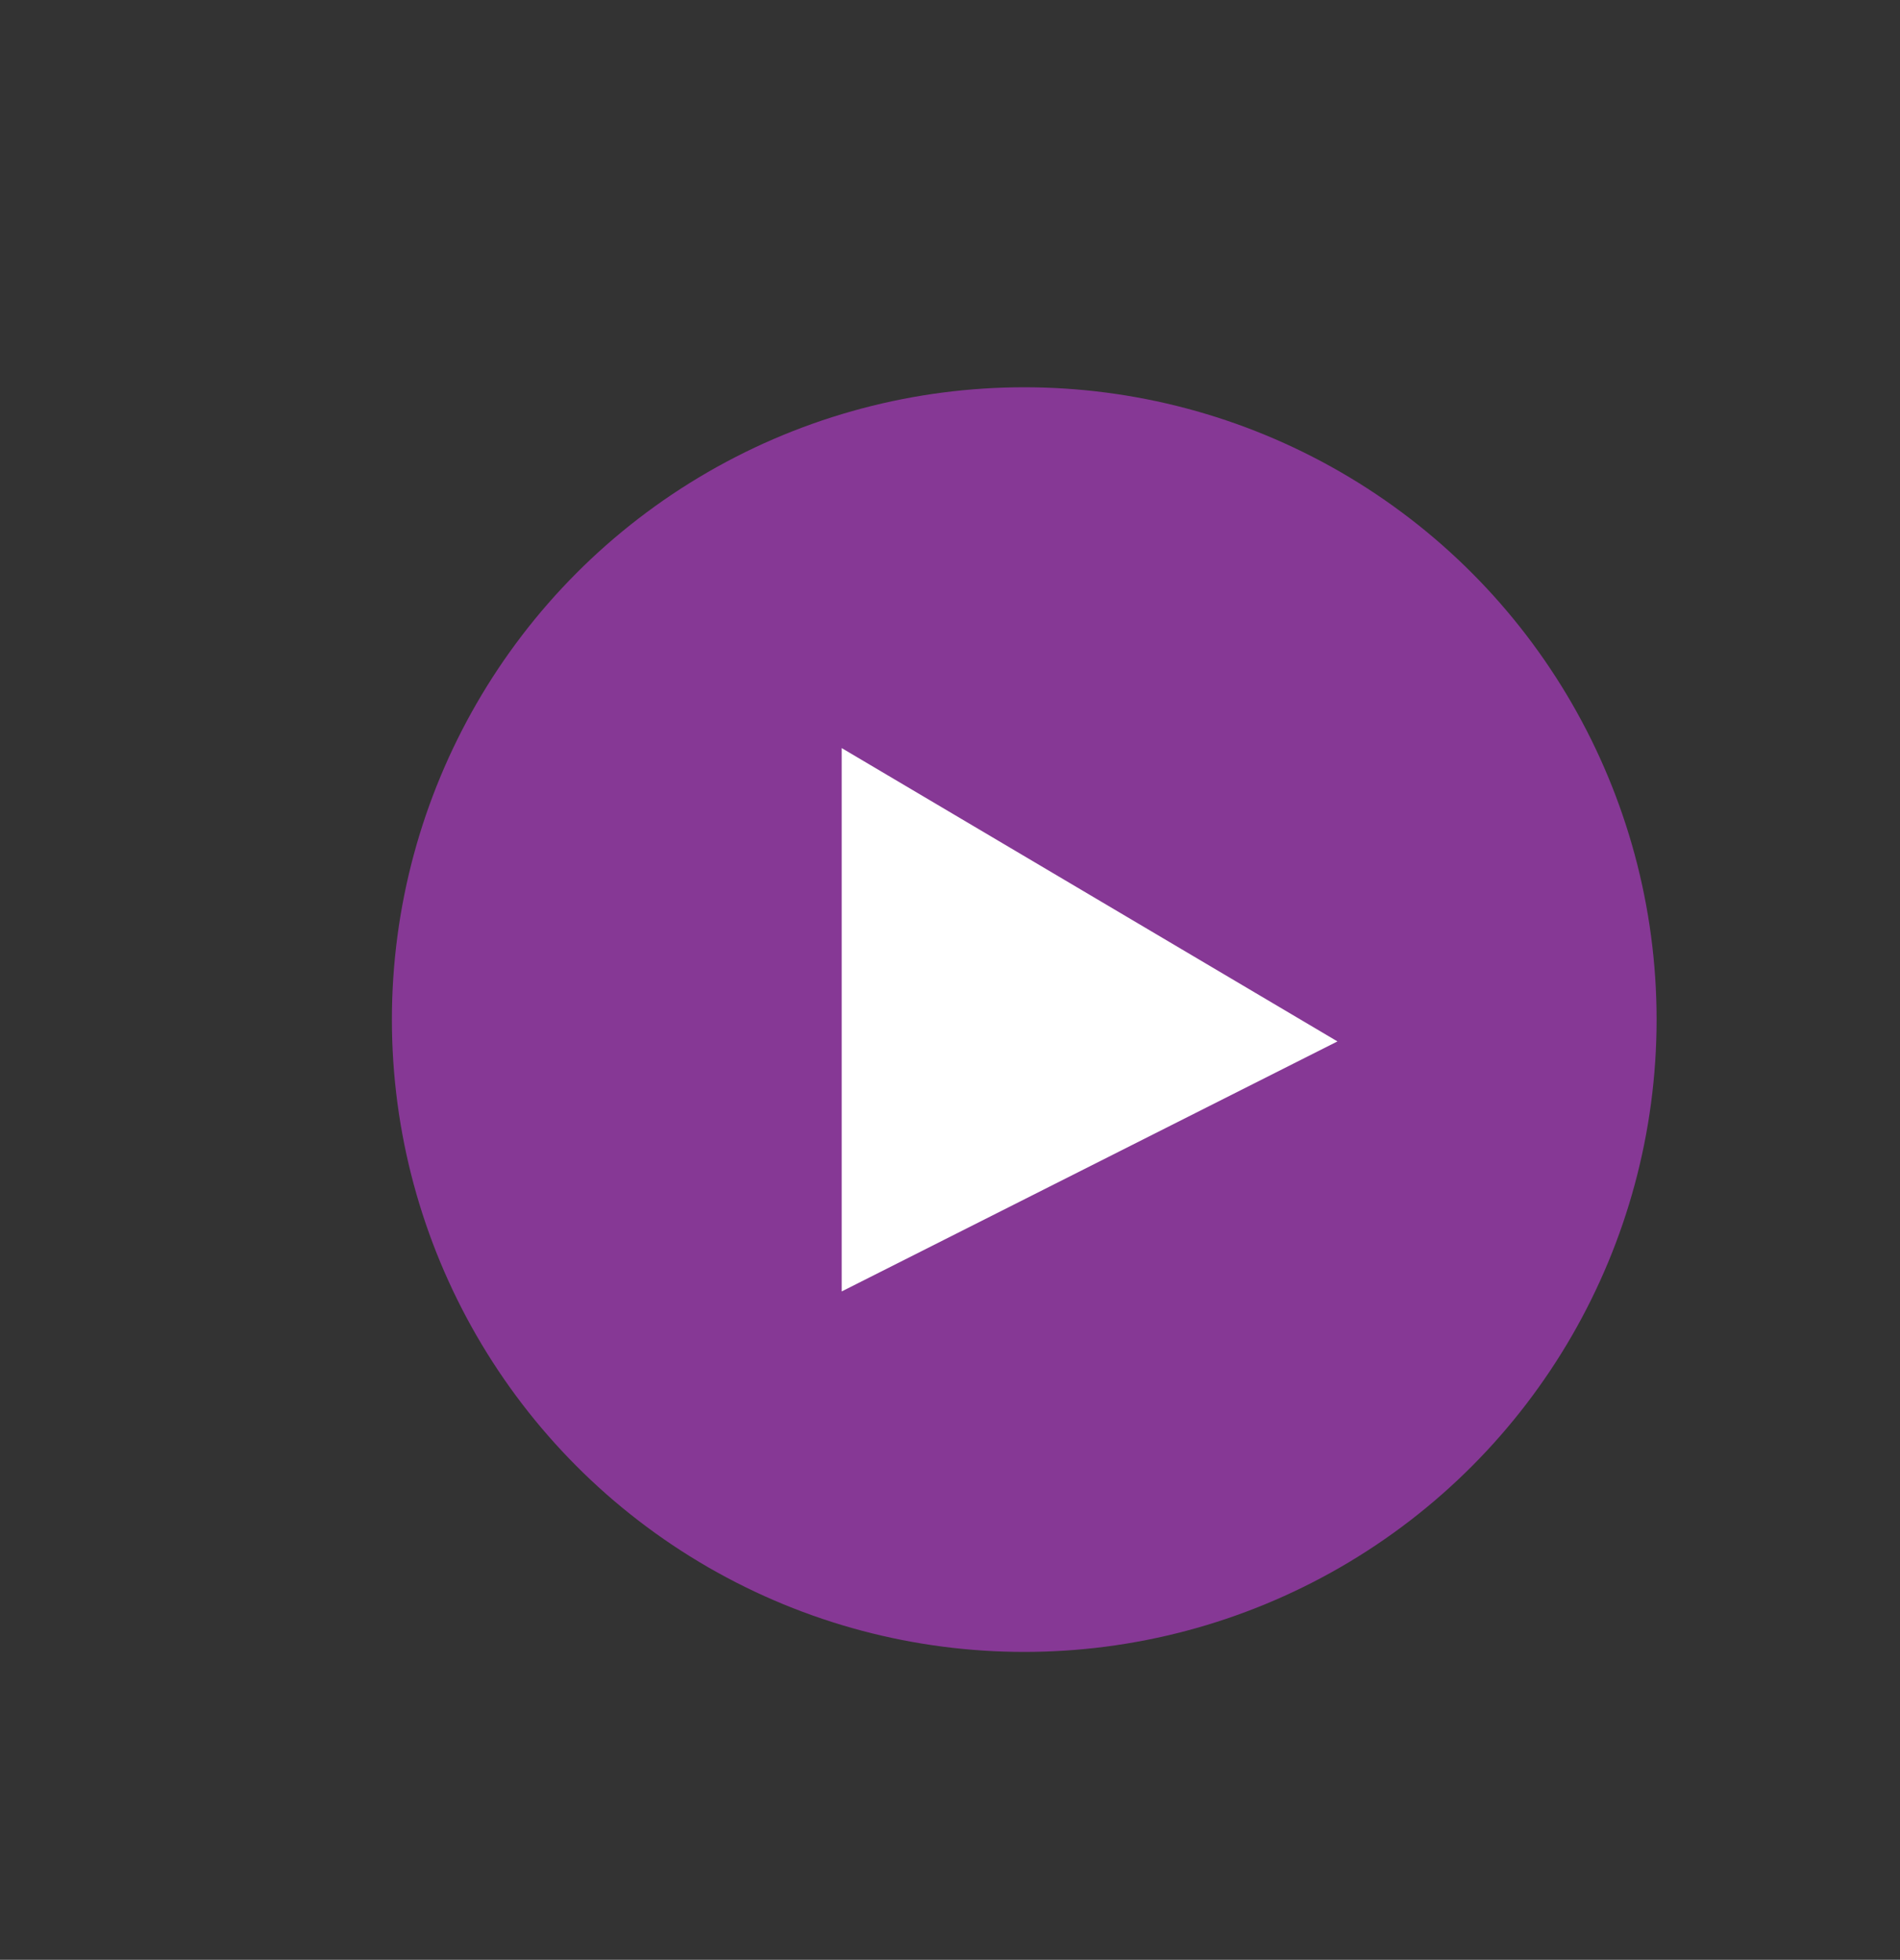 <?xml version="1.0" encoding="utf-8"?>
<!-- Generator: Adobe Illustrator 19.1.0, SVG Export Plug-In . SVG Version: 6.00 Build 0)  -->
<svg version="1.1" id="button" xmlns="http://www.w3.org/2000/svg" xmlns:xlink="http://www.w3.org/1999/xlink" x="0px" y="0px"
	 viewBox="0 0 574.5 592.6" style="enable-background:new 0 0 574.5 592.6;" xml:space="preserve">
<rect x="0" y="0" width="574.5" height="592.6" fill="#333333" stroke="none"/>
<style type="text/css">
	.st0{fill:#863895;}
	.st1{fill:#FFFFFF;}
	.st2{display:none;}
	.st3{display:inline;fill:#FFFFFF;}
</style>
<circle id="button_path" class="st0" cx="309.7" cy="308.3" r="191.2"/>
<g id="play">
	<polygon class="st1" points="254.5,226.2 254.5,390.5 404.4,314.9 	"/>
</g>
<g id="pause_1_" class="st2">
	<rect x="235.7" y="232.3" class="st3" width="36.7" height="143.9"/>
	<rect x="338.7" y="232.3" class="st3" width="36.7" height="143.9"/>
</g>
</svg>
